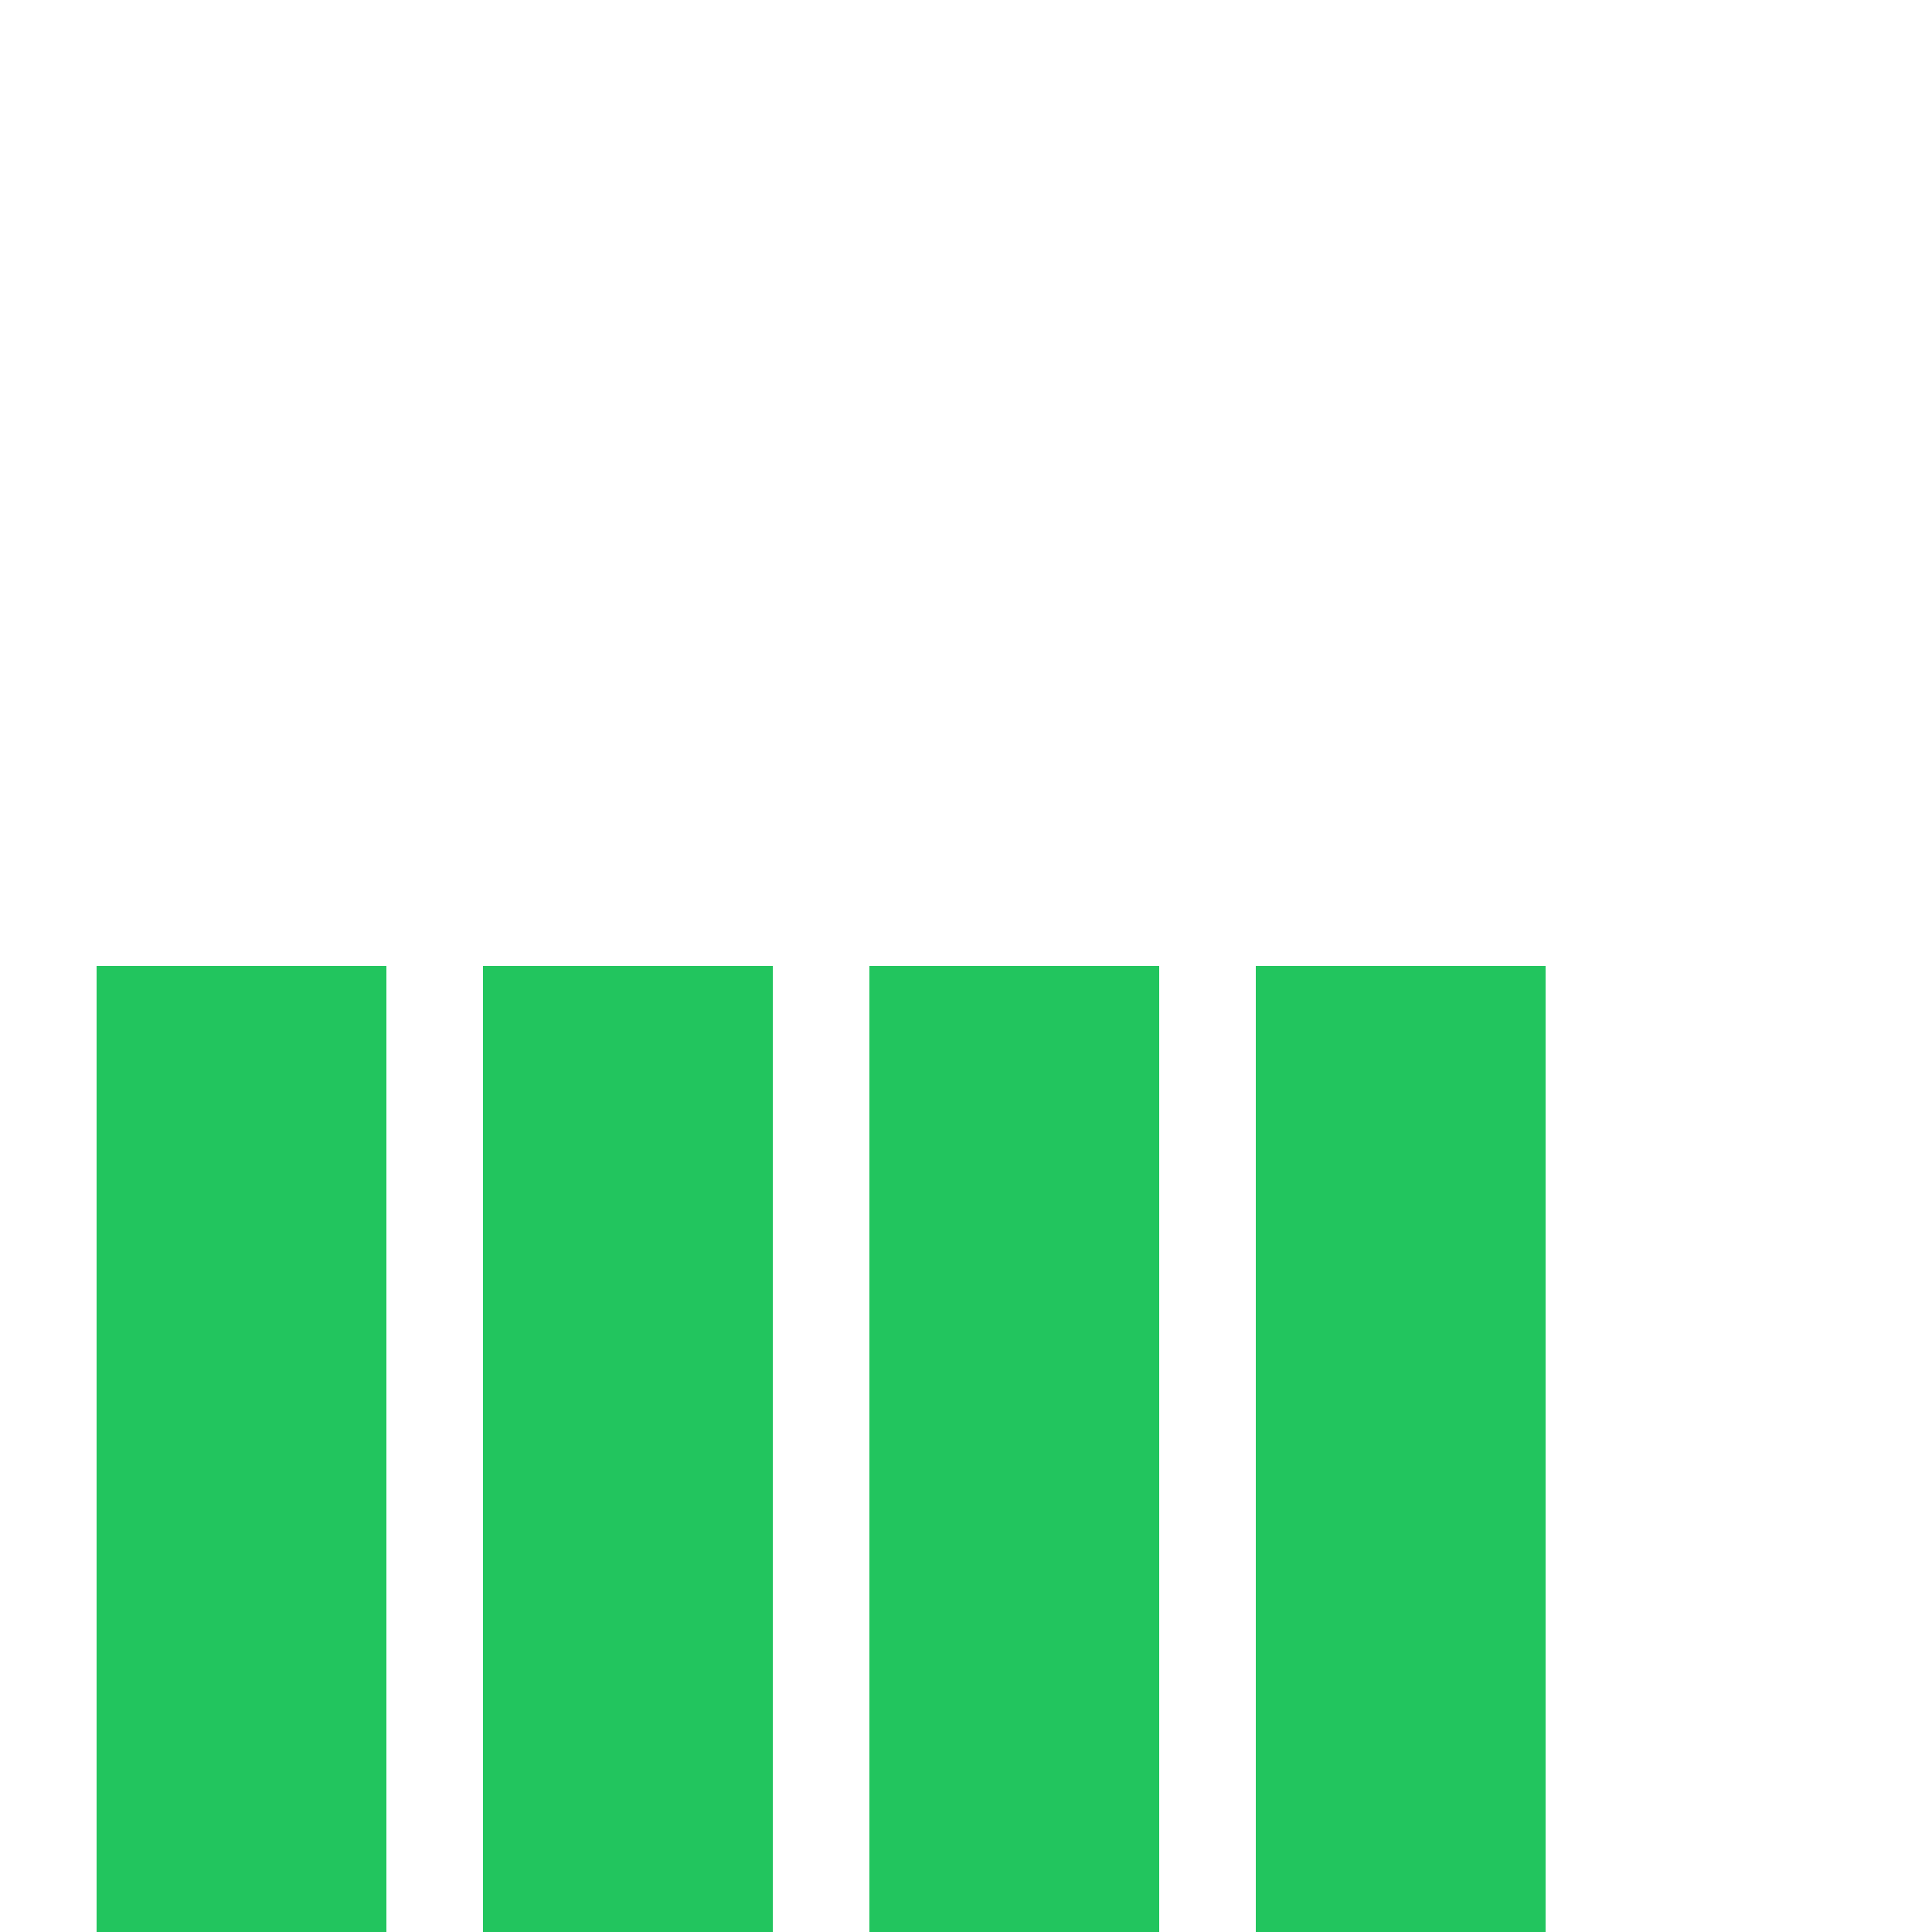 <svg xmlns="http://www.w3.org/2000/svg" viewBox="0 0 100 100" width="200" height="200">
    <style>
        .bar {
        fill: #22c55e;
        transform-origin: bottom;
        animation: move 0.5s infinite alternate;
        }

        .one {
        animation-delay: 0.1s;
        }

        .two {
        animation-delay: 0.2s;
        }

        .three {
        animation-delay: 0.3s;
        }

        .four {
        animation-delay: 0.4s;
        }

        @keyframes move {
        0% {
        height: 50%;
        transform: translateY(0);
        }
        100% {
        height: 90%;
        transform: translateY(-40%);
        }
        }
    </style>
    <rect class="bar one" x="5" y="50" width="15" height="60"></rect>
    <rect class="bar two" x="25" y="50" width="15" height="60"></rect>
    <rect class="bar three" x="45" y="50" width="15" height="60"></rect>
    <rect class="bar four" x="65" y="50" width="15" height="60"></rect>
</svg>
